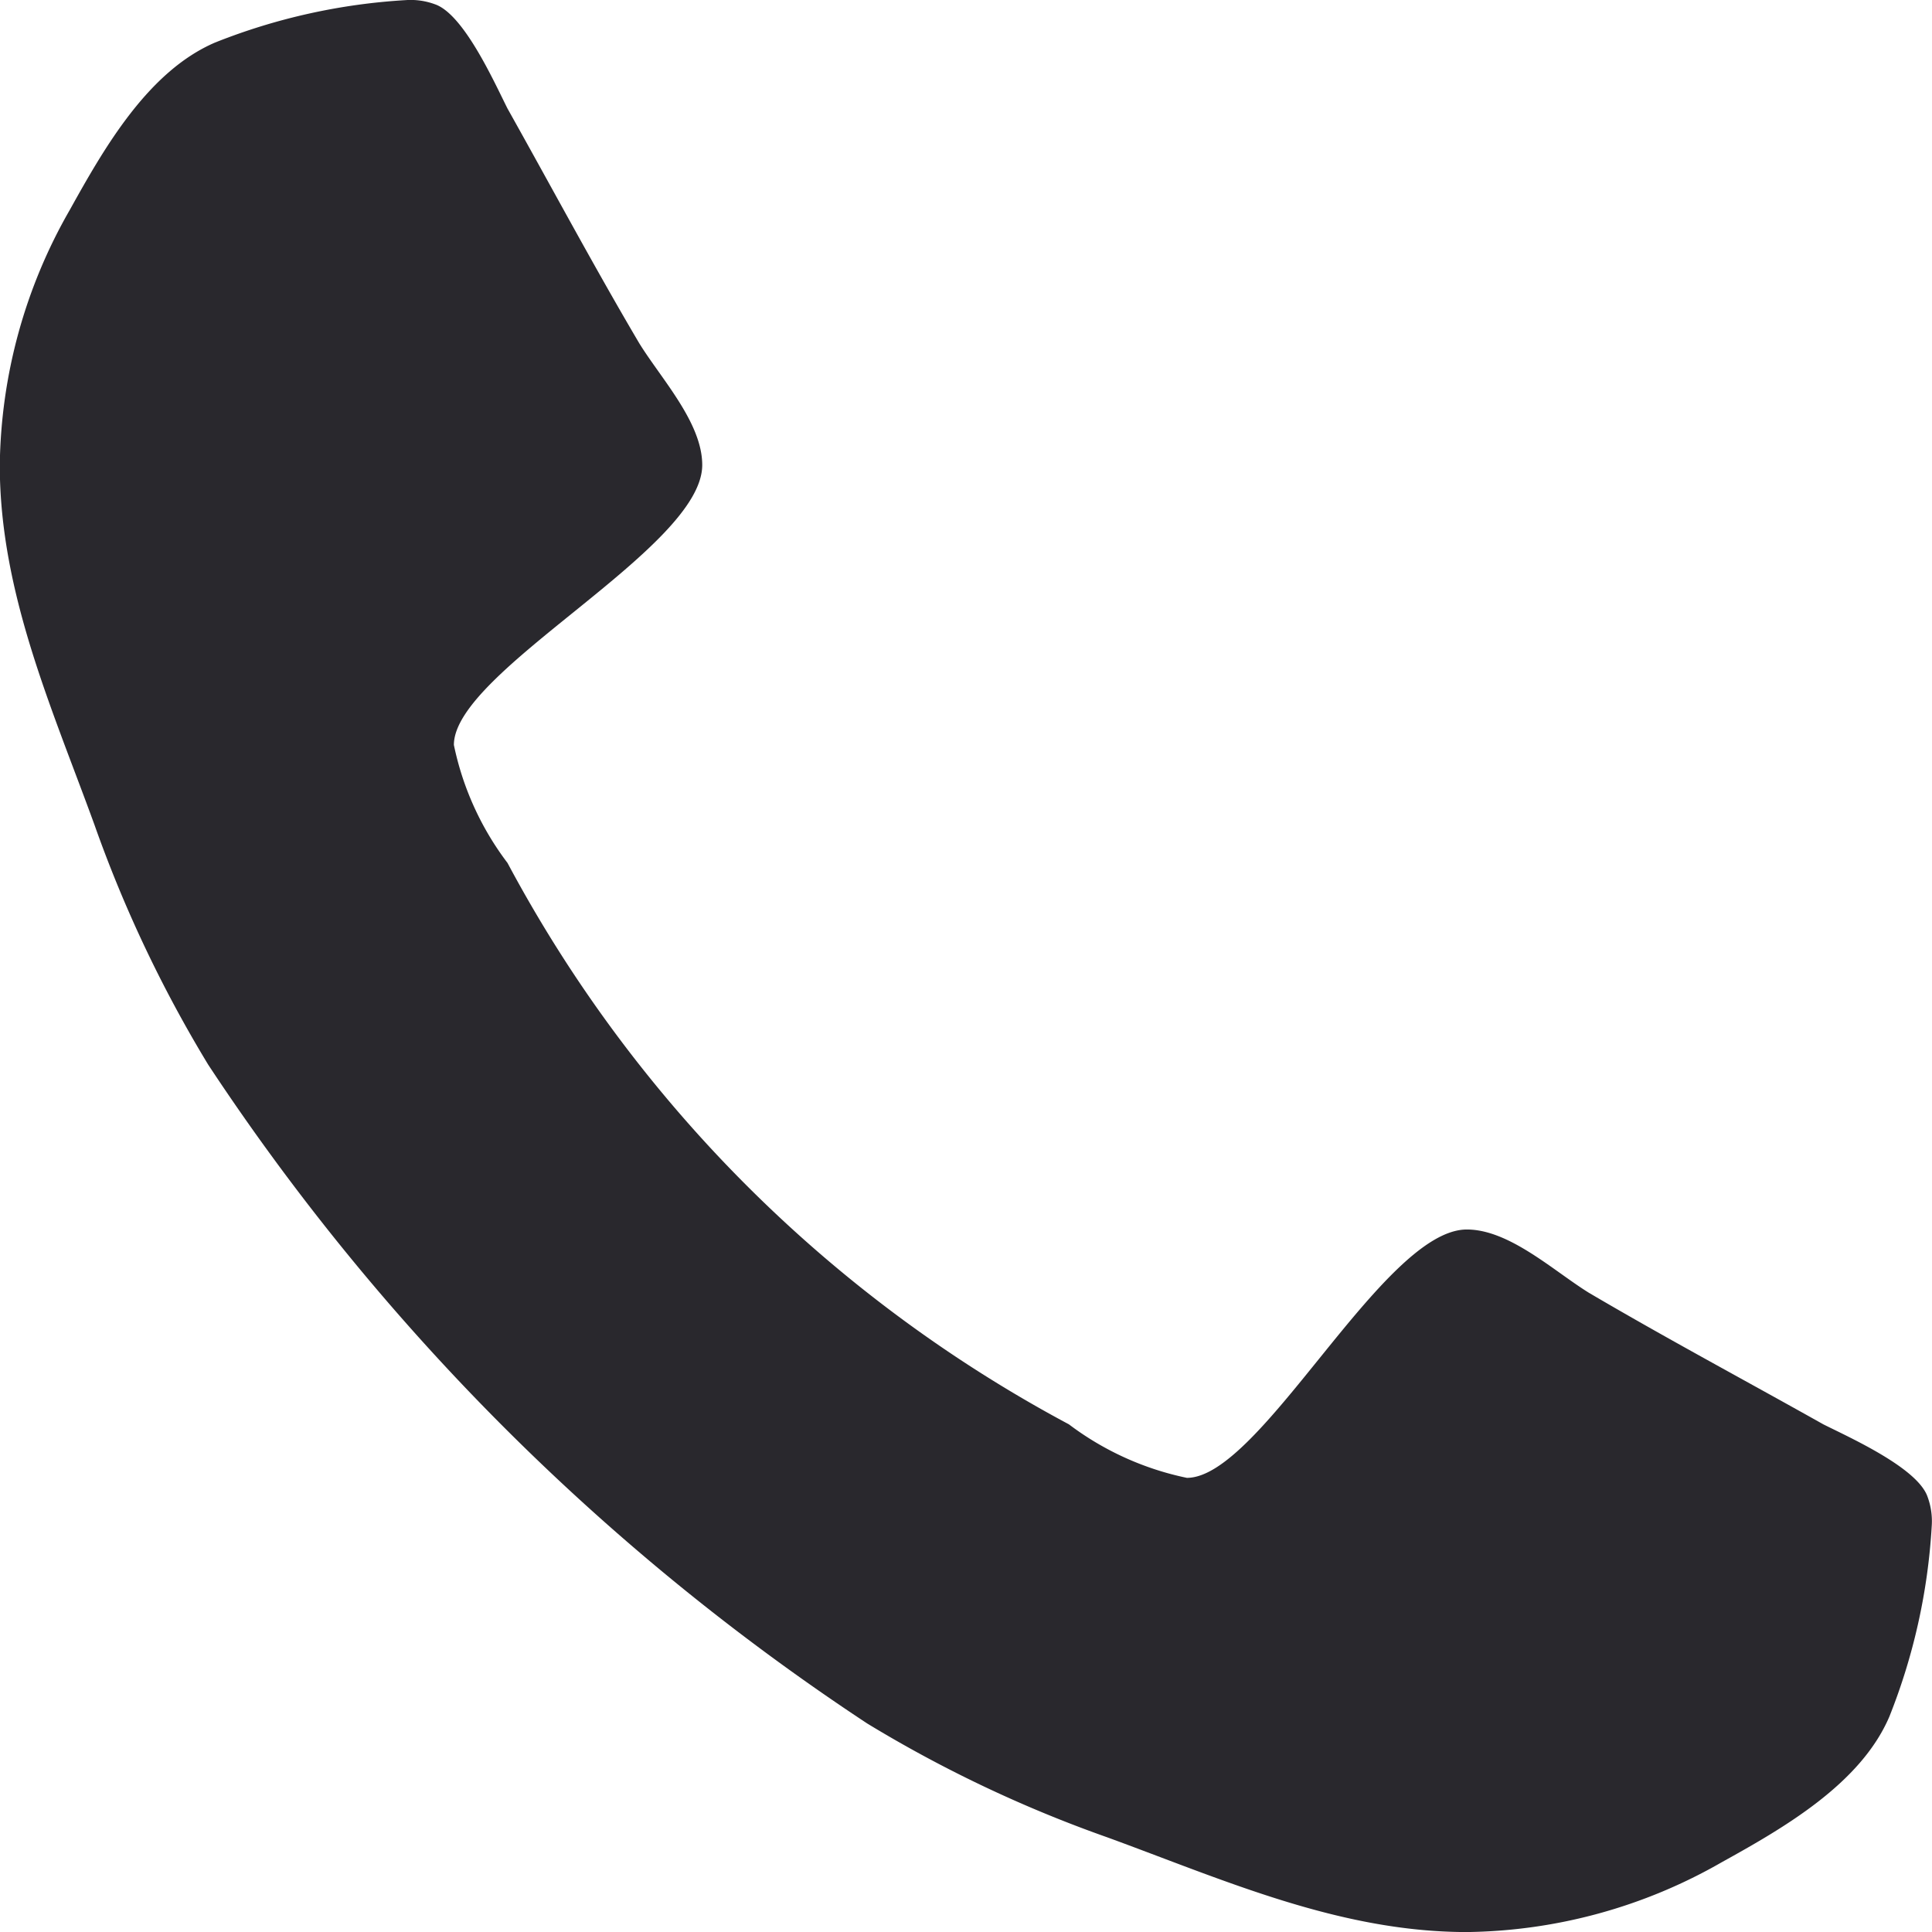 <svg xmlns="http://www.w3.org/2000/svg" width="36.462" height="36.463" viewBox="0 0 36.462 36.463">
    <path d="M676.668 98.445a24.243 24.243 0 0 1-4.532-2.149A43.728 43.728 0 0 1 659.7 83.865a24.349 24.349 0 0 1-2.149-4.532c-.8-2.2-1.786-4.378-1.786-6.785a9.893 9.893 0 0 1 1.321-4.817c.647-1.165 1.475-2.616 2.744-3.16a11.542 11.542 0 0 1 3.6-.8 1.321 1.321 0 0 1 .543.077c.544.182 1.114 1.451 1.373 1.968.828 1.476 1.63 2.978 2.486 4.429.414.672 1.19 1.5 1.19 2.3 0 1.579-4.687 3.884-4.687 5.283a5.544 5.544 0 0 0 1.012 2.227 25.759 25.759 0 0 0 10.595 10.595 5.568 5.568 0 0 0 2.227 1.01c1.4 0 3.7-4.687 5.283-4.687.8 0 1.632.777 2.3 1.192 1.451.854 2.954 1.657 4.43 2.486.518.259 1.786.828 1.967 1.372a1.326 1.326 0 0 1 .077.544 11.491 11.491 0 0 1-.8 3.6c-.543 1.268-1.994 2.1-3.159 2.745a9.892 9.892 0 0 1-4.816 1.32c-2.407-.001-4.583-.984-6.783-1.787z" transform="translate(-655.769 -63.769)" style="fill:#29282d"/>
</svg>
